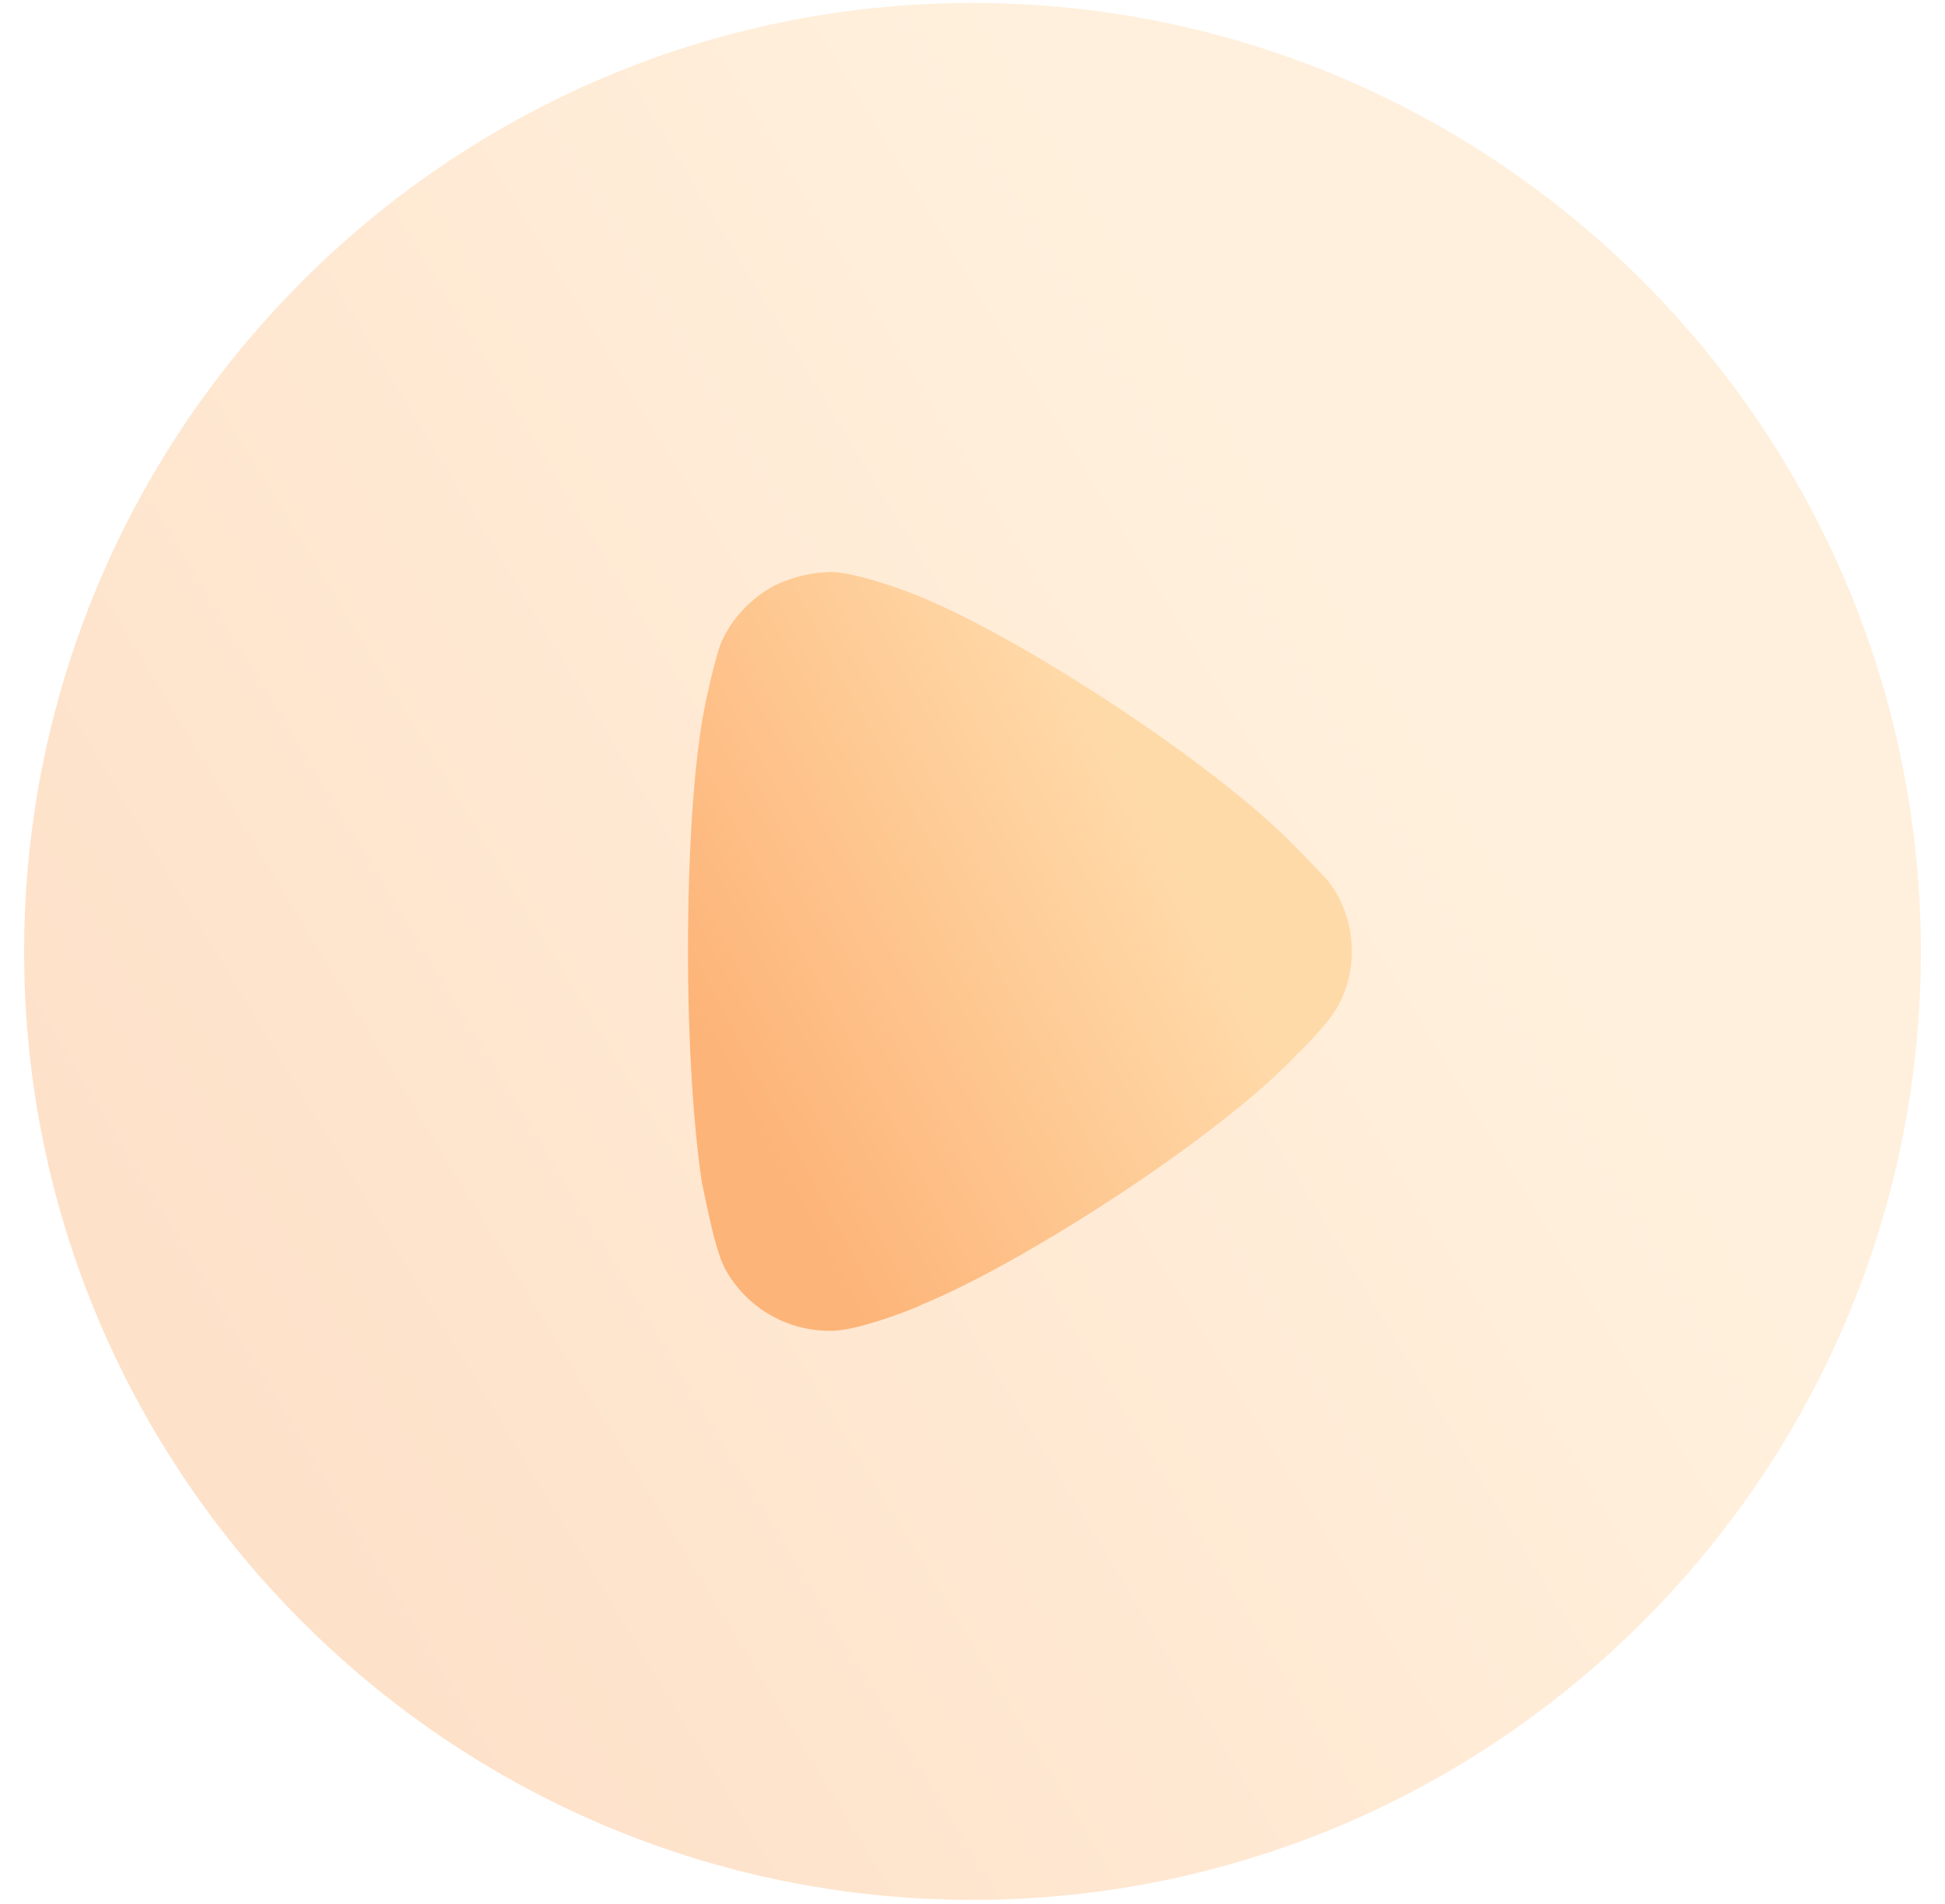 <svg width="47" height="46" viewBox="0 0 47 46" fill="none" xmlns="http://www.w3.org/2000/svg">
<path opacity="0.4" d="M46.417 22.999C46.417 35.623 36.131 45.904 23.5 45.904C10.87 45.904 0.583 35.623 0.583 22.999C0.583 10.352 10.87 0.071 23.5 0.071C36.131 0.071 46.417 10.352 46.417 22.999Z" fill="url(#paint0_linear_1503_569)"/>
<path d="M32.667 22.999C32.667 23.578 32.484 24.16 32.12 24.625C32.051 24.716 31.732 25.093 31.482 25.338L31.345 25.472C29.431 27.501 24.669 30.553 22.253 31.531C22.253 31.553 20.818 32.134 20.134 32.154H20.043C18.995 32.154 18.015 31.578 17.514 30.642C17.24 30.127 16.99 28.635 16.967 28.615C16.762 27.276 16.625 25.227 16.625 22.977C16.625 20.618 16.762 18.477 17.012 17.163C17.012 17.14 17.263 15.937 17.422 15.536C17.673 14.959 18.129 14.467 18.699 14.155C19.154 13.935 19.633 13.821 20.134 13.821C20.658 13.846 21.638 14.178 22.025 14.334C24.578 15.314 29.454 18.521 31.322 20.482C31.641 20.794 31.983 21.174 32.074 21.261C32.462 21.752 32.667 22.353 32.667 22.999Z" fill="url(#paint1_linear_1503_569)"/>
<defs>
<linearGradient id="paint0_linear_1503_569" x1="23.5" y1="0.071" x2="-4.665" y2="17.195" gradientUnits="userSpaceOnUse">
<stop stop-color="#FFDAA9"/>
<stop offset="1" stop-color="#FDB478"/>
</linearGradient>
<linearGradient id="paint1_linear_1503_569" x1="24.646" y1="13.821" x2="14.123" y2="19.42" gradientUnits="userSpaceOnUse">
<stop stop-color="#FFDAA9"/>
<stop offset="1" stop-color="#FDB478"/>
</linearGradient>
</defs>
</svg>
